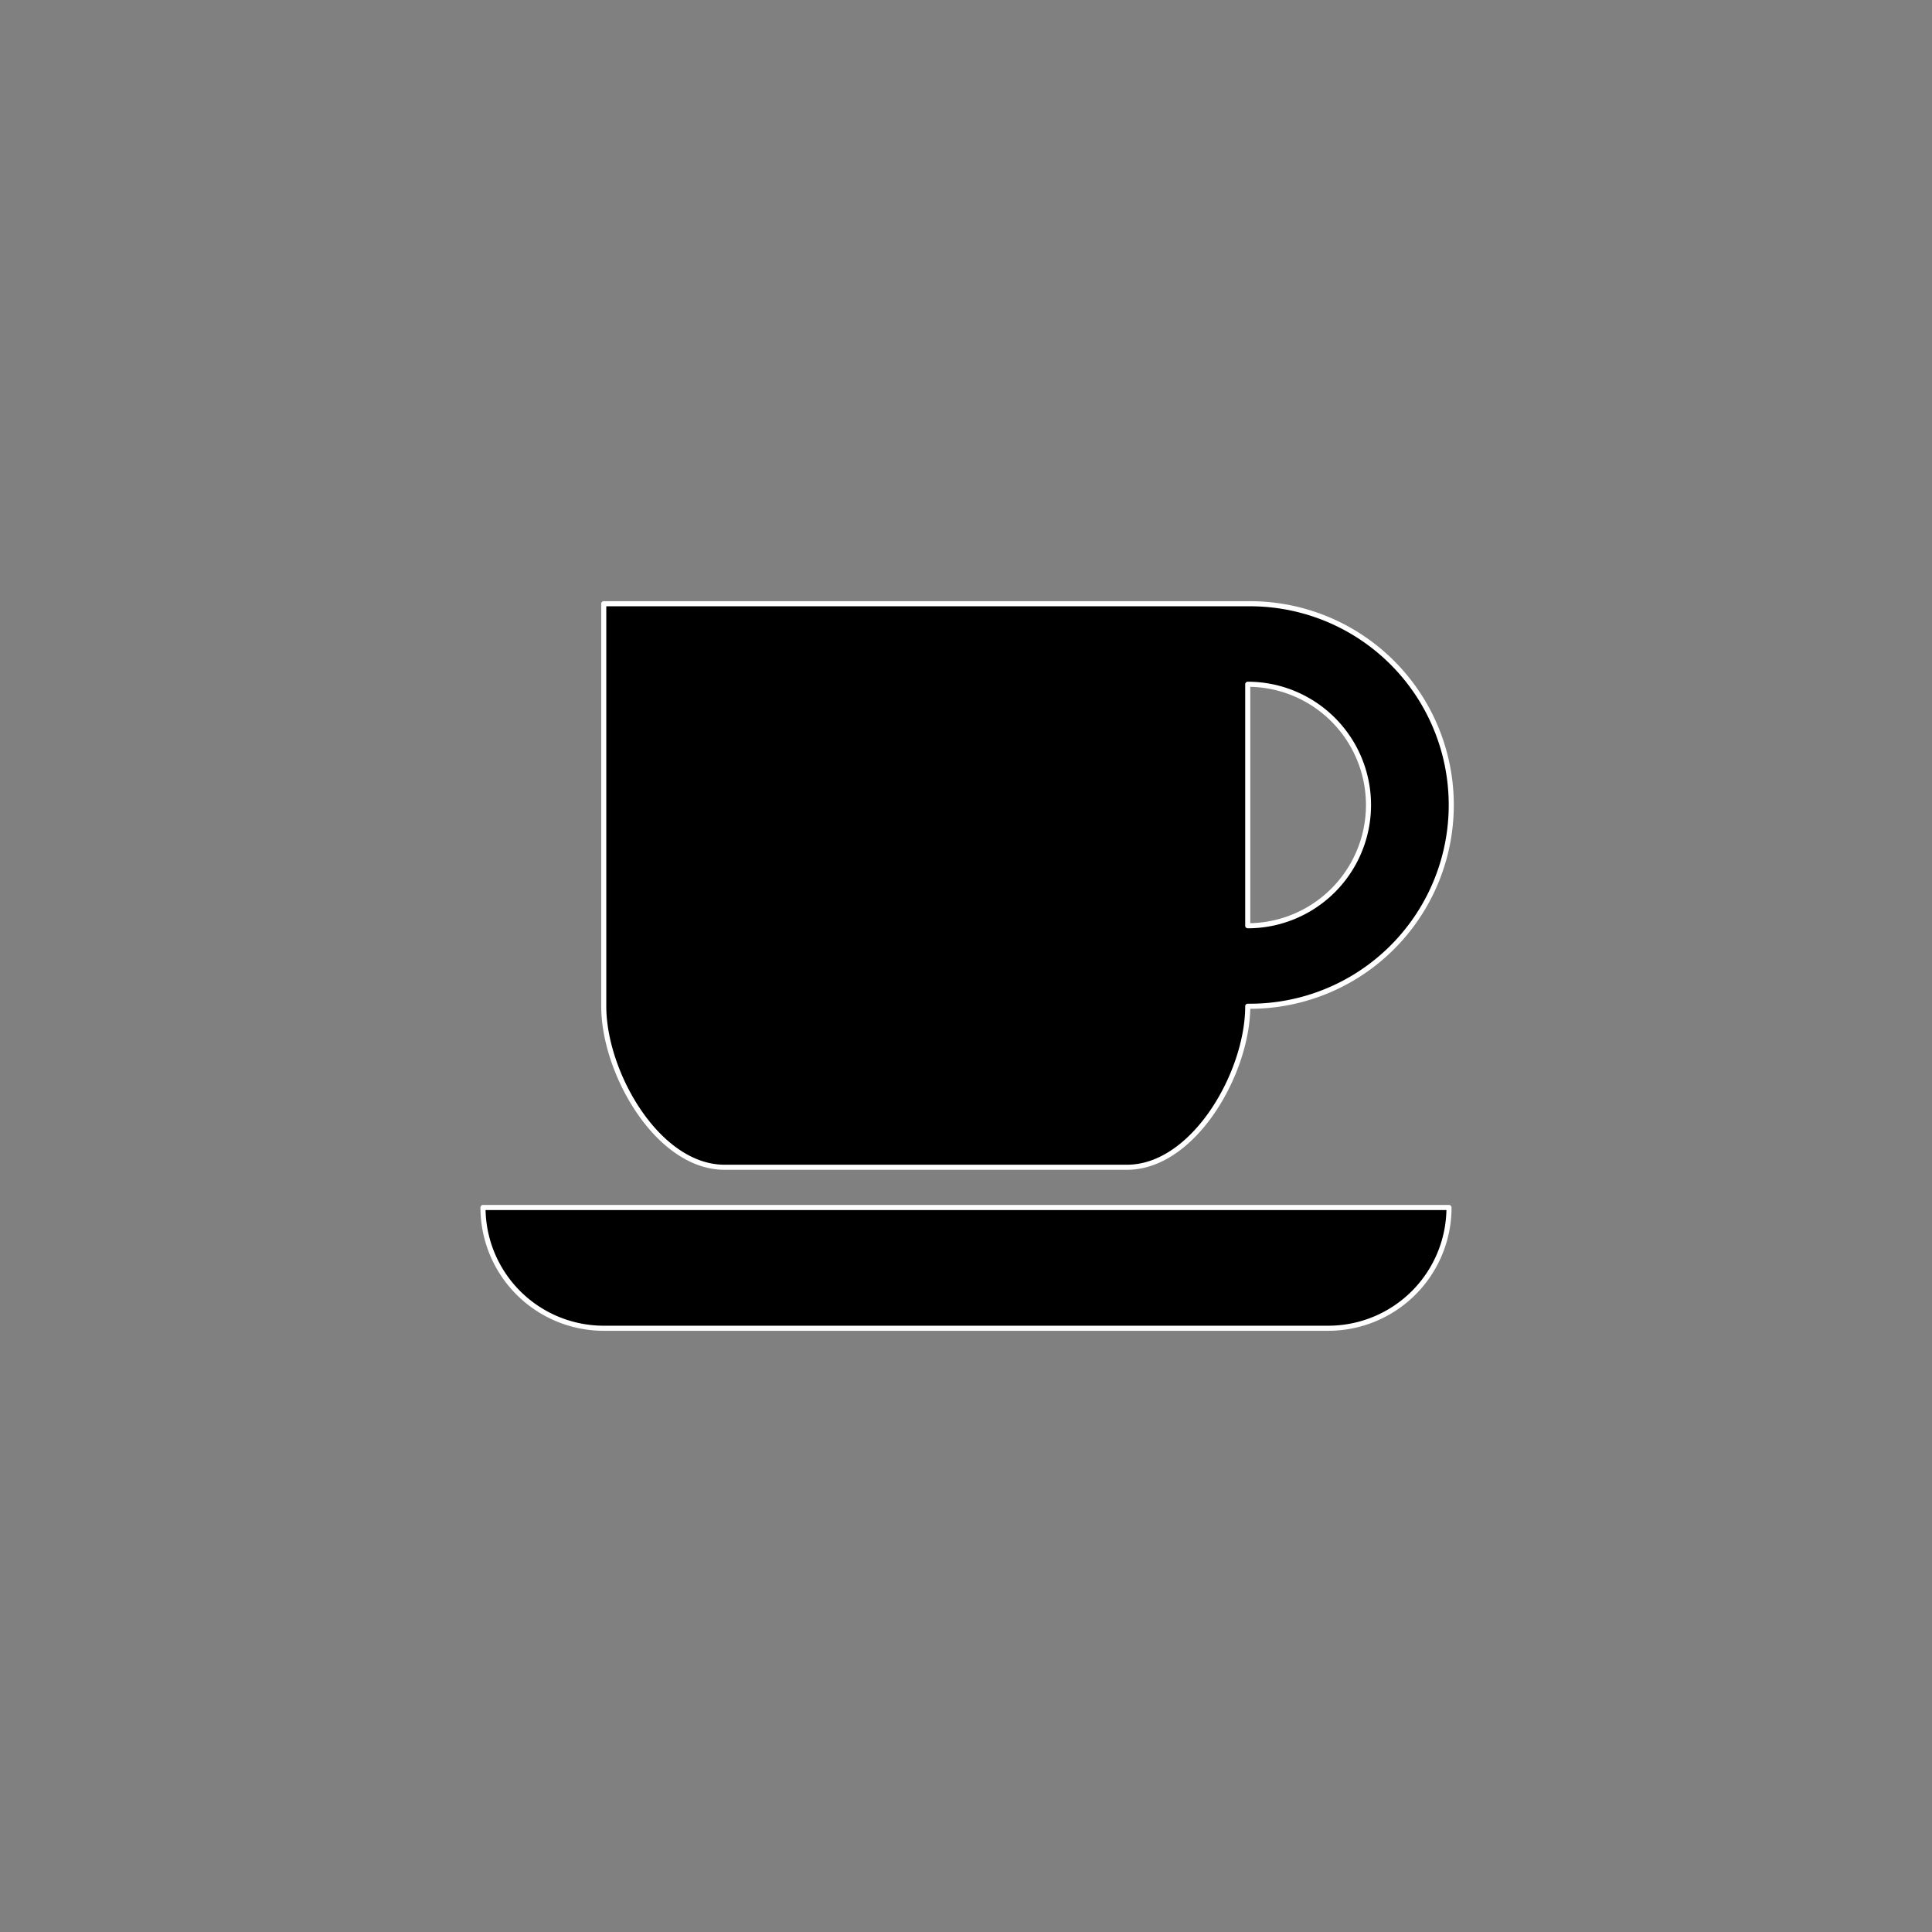 <svg xmlns="http://www.w3.org/2000/svg" baseProfile="full" viewBox="0 0 76.00 76.00"><rect x="0" y="0" width="76.00" height="76.00" fill="#808080" stroke="none"/><path stroke="#FFF" stroke-width=".2" d="M57 47.5a4.75 4.75 0 0 1-4.75 4.75h-28.5A4.75 4.75 0 0 1 19 47.5h38zm-33.25-7.917V23.75h25.333a7.917 7.917 0 1 1 0 15.833c0 2.624-2.126 6.334-4.75 6.334H28.5c-2.623 0-4.75-3.71-4.75-6.334zm25.333-3.166a4.75 4.75 0 0 0 0-9.5v9.5z" stroke-linejoin="round"/></svg>